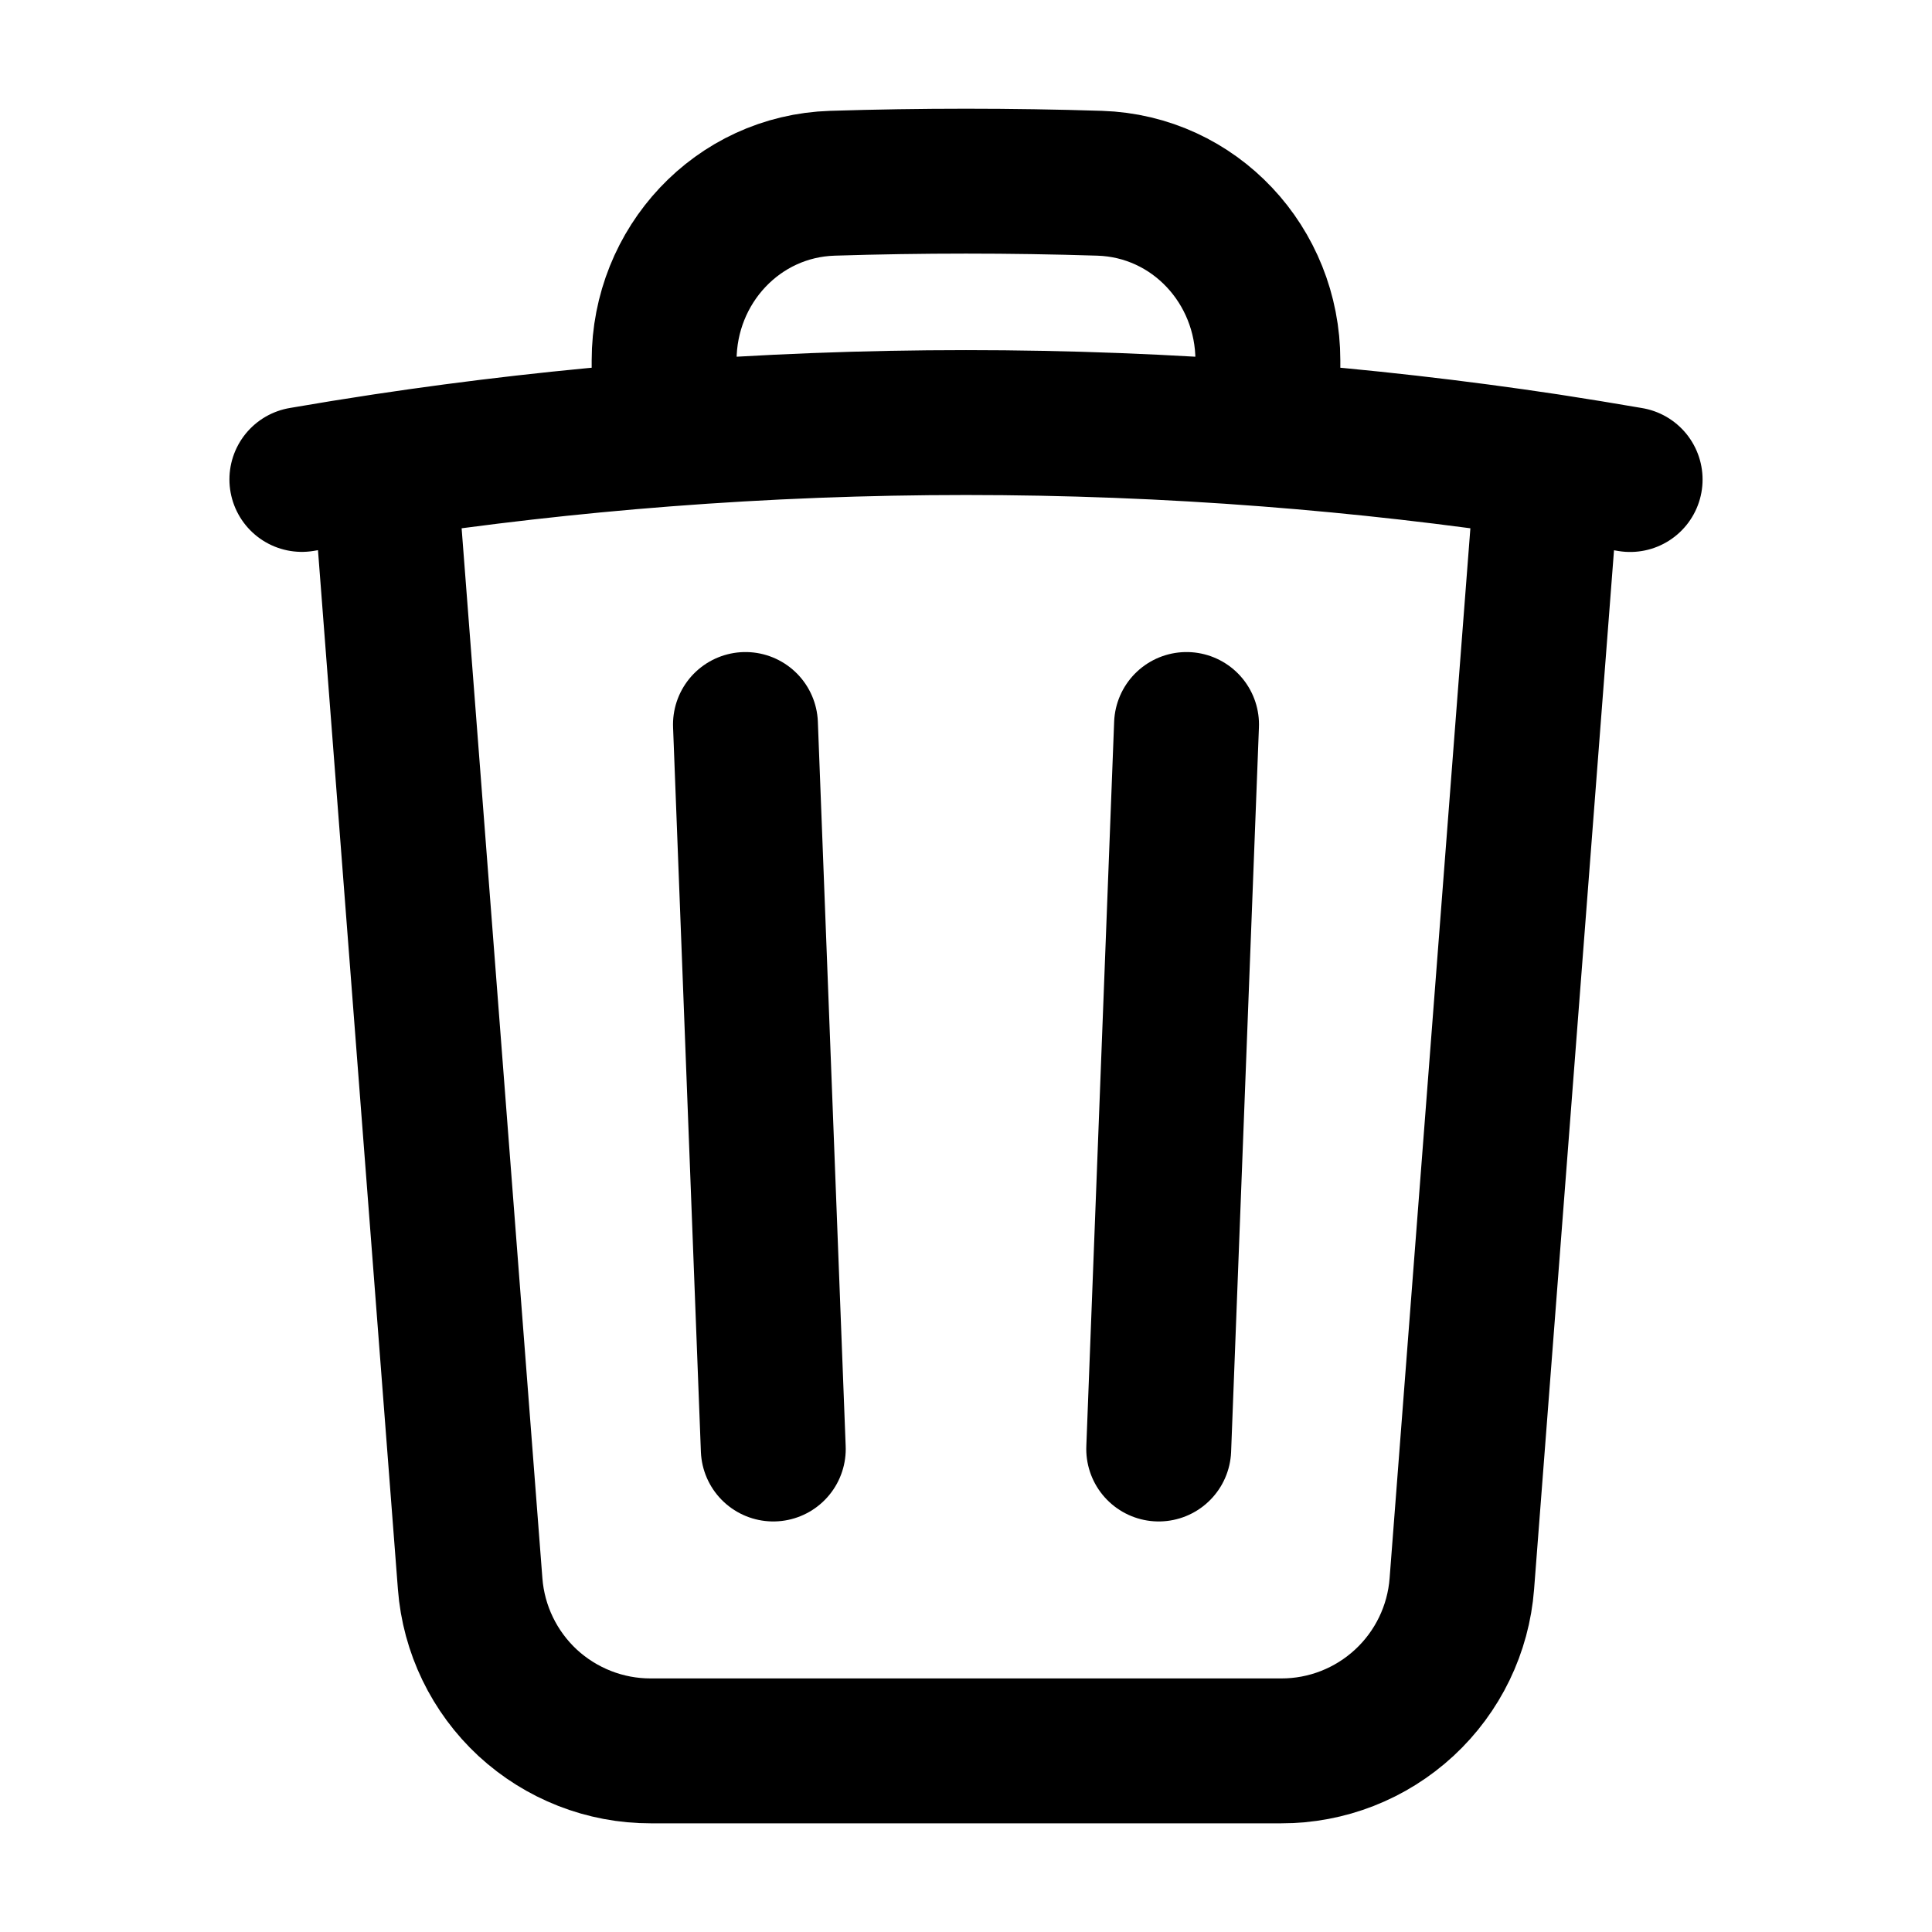 <svg width="20" height="20" viewBox="0 0 20 20" fill="none" xmlns="http://www.w3.org/2000/svg">
<path d="M12.283 7.5L11.995 15M8.005 15L7.717 7.5M16.023 4.825C16.308 4.869 16.592 4.915 16.875 4.964M16.023 4.825L15.133 16.395C15.097 16.866 14.884 17.306 14.537 17.627C14.191 17.947 13.736 18.126 13.263 18.125H6.737C6.264 18.126 5.809 17.947 5.462 17.627C5.116 17.306 4.903 16.866 4.867 16.395L3.977 4.825M16.023 4.825C15.062 4.68 14.095 4.57 13.125 4.495M3.977 4.825C3.692 4.868 3.408 4.914 3.125 4.963M3.977 4.825C4.938 4.68 5.905 4.57 6.875 4.495M13.125 4.495V3.731C13.125 2.748 12.367 1.928 11.383 1.897C10.461 1.868 9.539 1.868 8.617 1.897C7.633 1.928 6.875 2.749 6.875 3.731V4.495M13.125 4.495C11.045 4.334 8.955 4.334 6.875 4.495" stroke="black" stroke-width="1.5" stroke-linecap="round" stroke-linejoin="round"/>
</svg>
